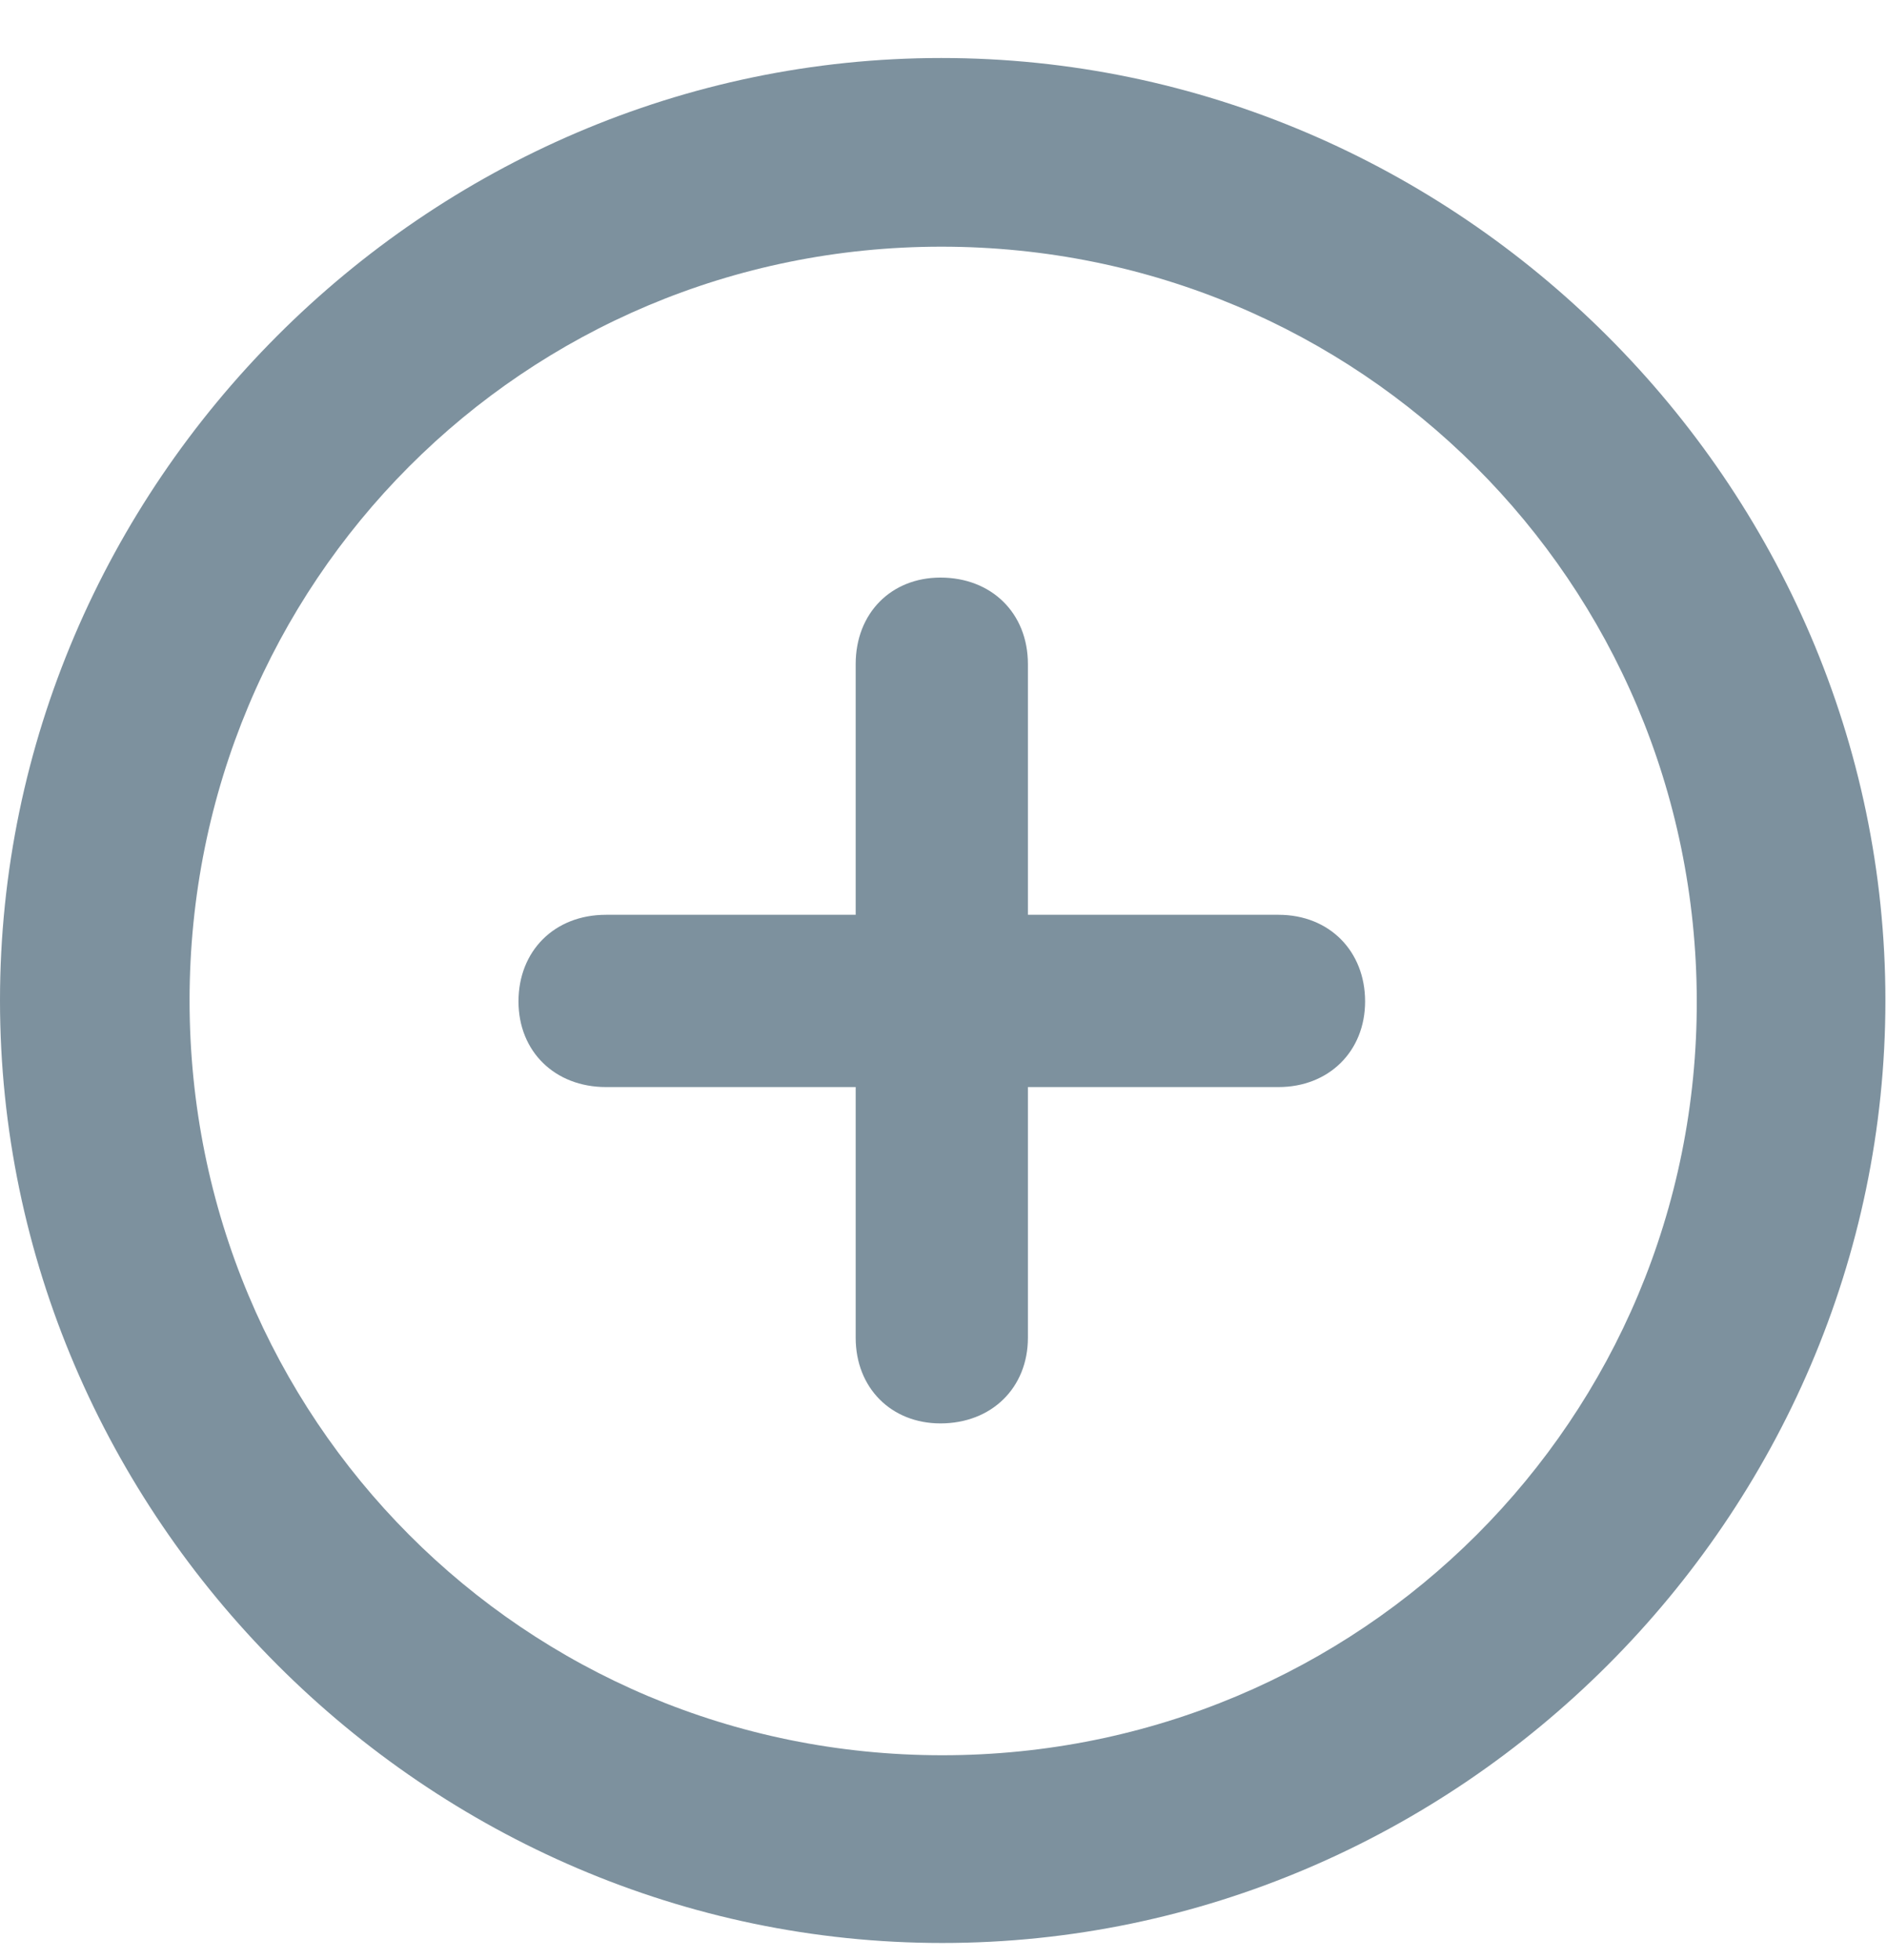 <svg width="26" height="27" viewBox="0 0 26 27" fill="none" xmlns="http://www.w3.org/2000/svg">
<path d="M12.983 26.764C20.102 26.764 25.978 20.888 25.978 13.781C25.978 6.675 20.089 0.799 12.97 0.799C5.864 0.799 0 6.675 0 13.781C0 20.888 5.876 26.764 12.983 26.764ZM12.983 24.178C7.22 24.178 2.612 19.545 2.612 13.781C2.612 8.018 7.22 3.398 12.97 3.398C18.733 3.398 23.366 8.018 23.379 13.781C23.392 19.545 18.746 24.178 12.983 24.178ZM8.35 14.974H11.79V18.427C11.79 19.118 12.28 19.607 12.958 19.607C13.661 19.607 14.163 19.118 14.163 18.427V14.974H17.616C18.306 14.974 18.809 14.485 18.809 13.794C18.809 13.104 18.319 12.601 17.616 12.601H14.163V9.148C14.163 8.445 13.661 7.956 12.958 7.956C12.28 7.956 11.79 8.445 11.79 9.148V12.601H8.35C7.634 12.601 7.144 13.104 7.144 13.794C7.144 14.485 7.646 14.974 8.35 14.974Z" fill="#7D919E"/>
</svg>
